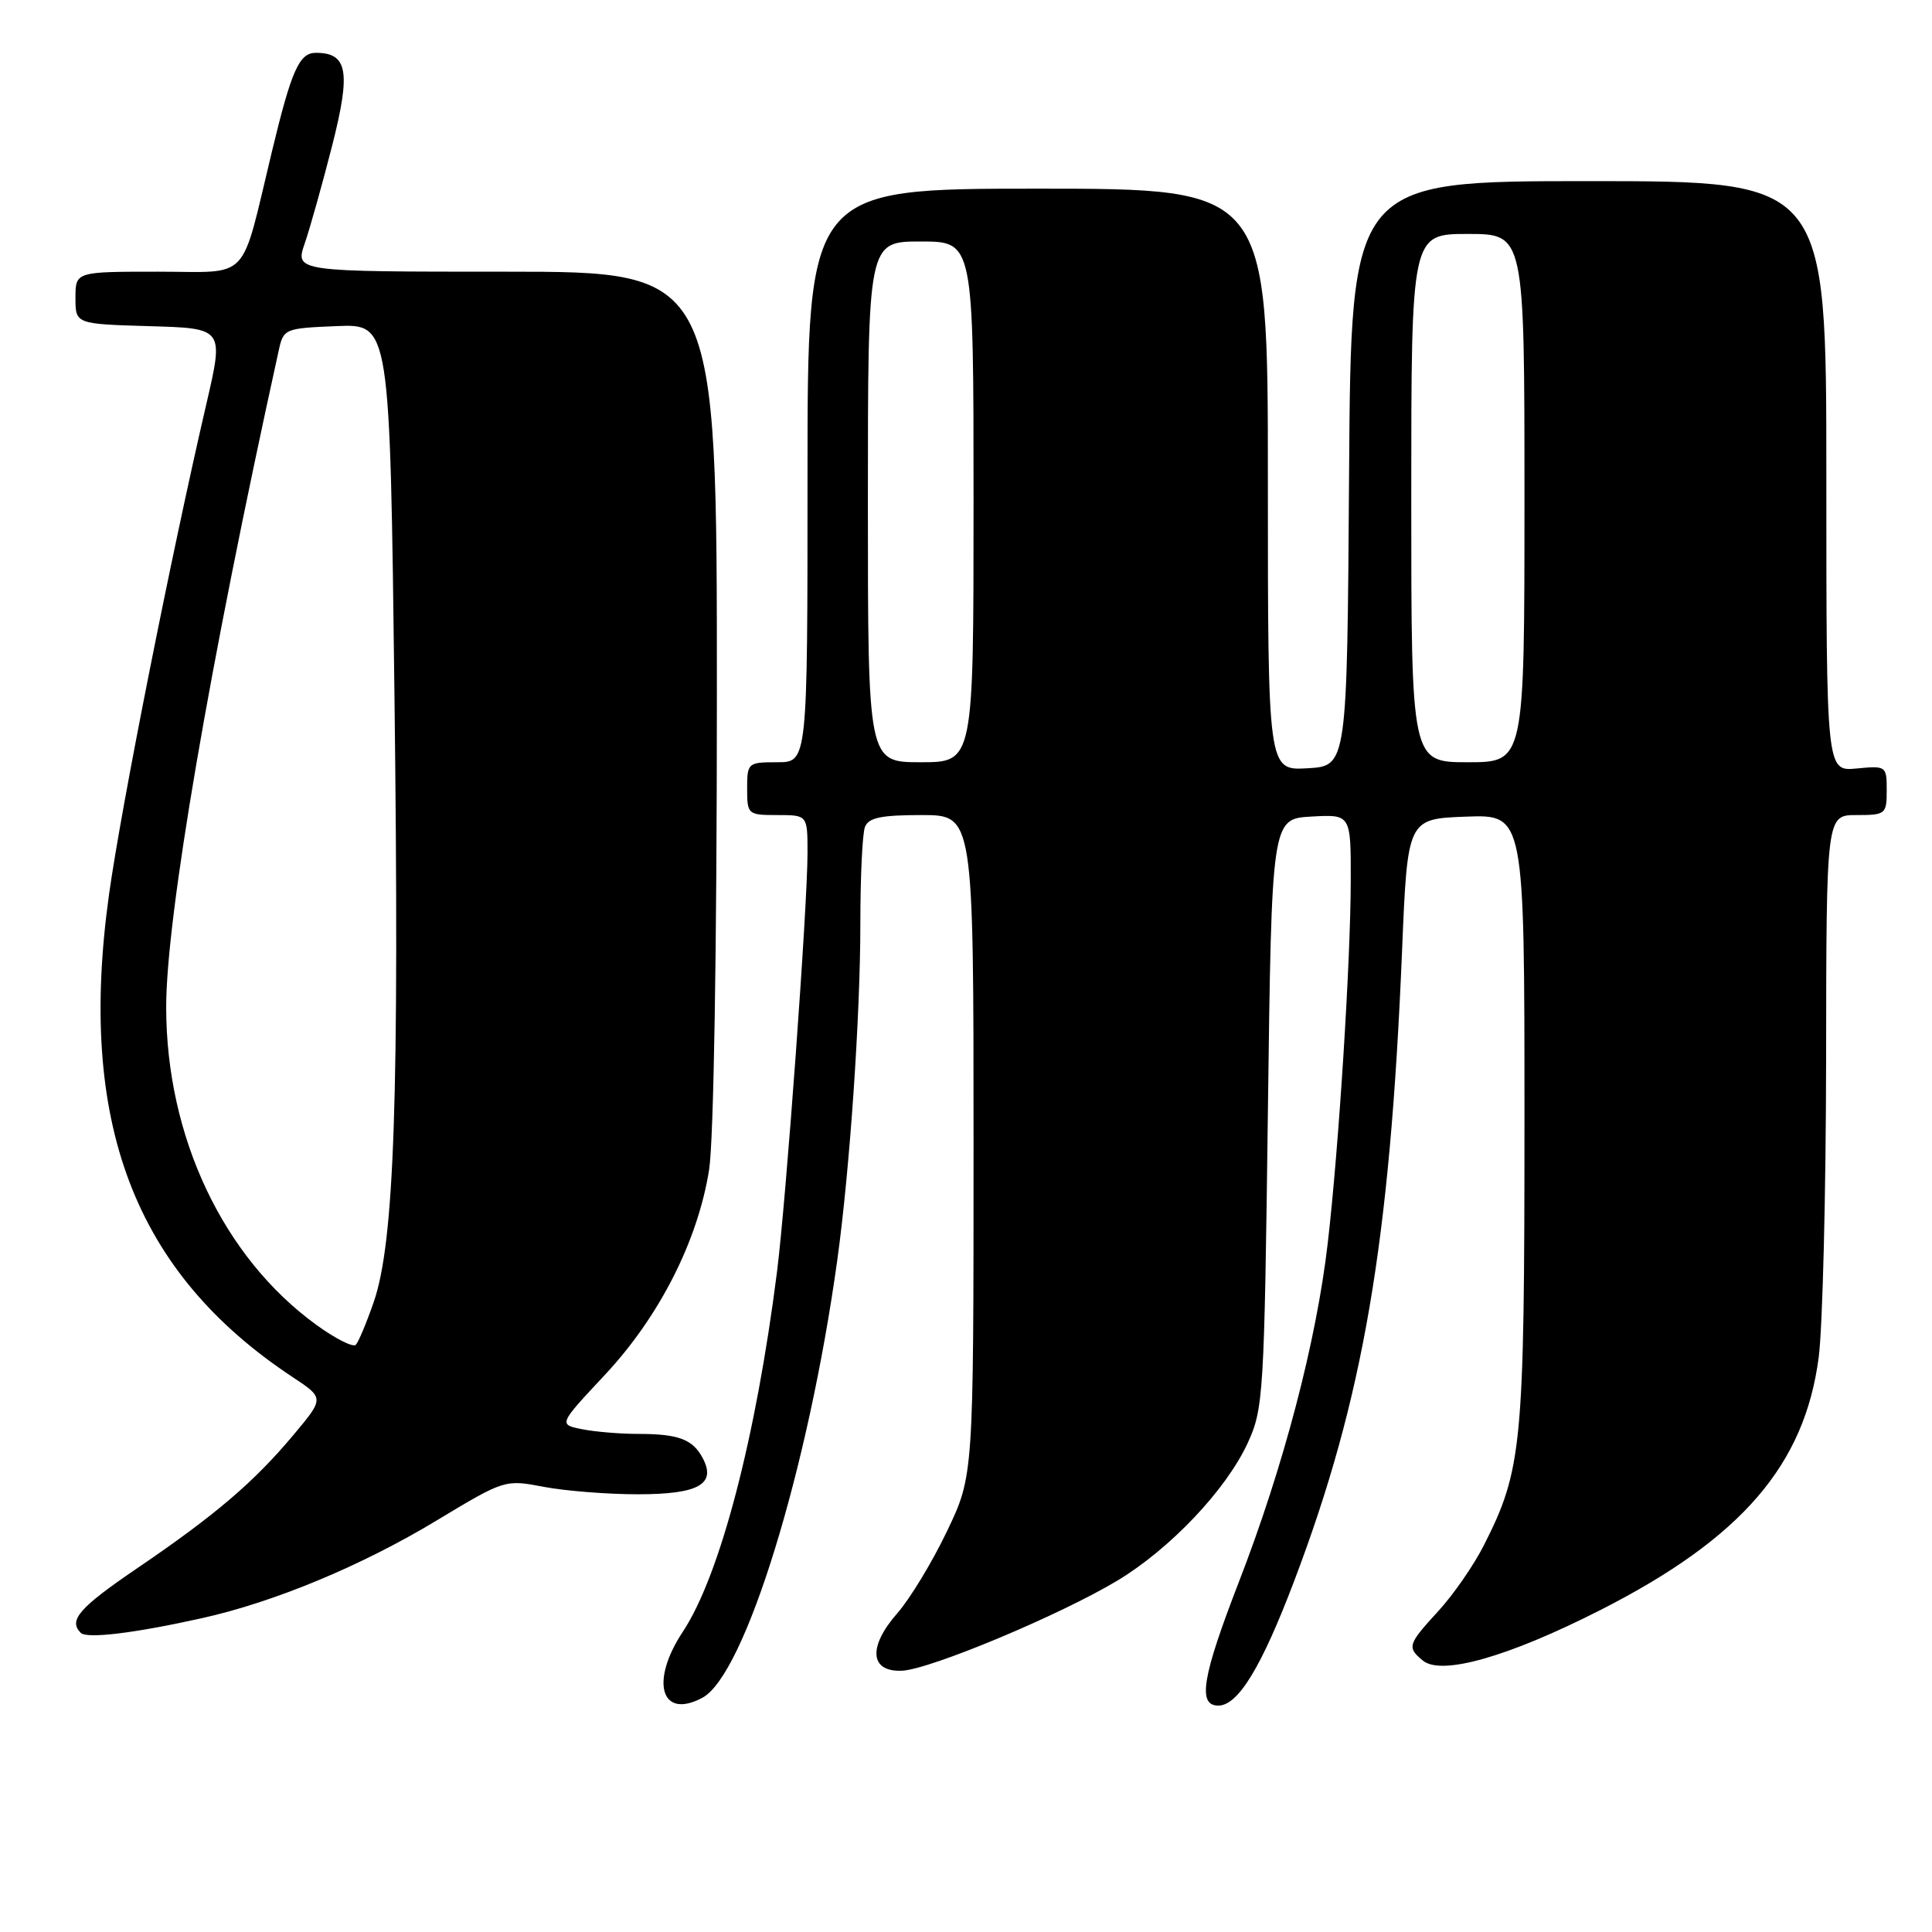 <?xml version="1.0" encoding="UTF-8" standalone="no"?>
<!DOCTYPE svg PUBLIC "-//W3C//DTD SVG 1.1//EN" "http://www.w3.org/Graphics/SVG/1.1/DTD/svg11.dtd" >
<svg xmlns="http://www.w3.org/2000/svg" xmlns:xlink="http://www.w3.org/1999/xlink" version="1.1" viewBox="0 0 256 256">
 <g >
 <path fill="currentColor"
d=" M 93.07 224.96 C 98.71 221.95 107.10 194.71 110.94 167.00 C 112.60 155.03 114.00 134.65 114.00 122.44 C 114.00 116.24 114.27 110.45 114.61 109.58 C 115.08 108.35 116.74 108.00 122.11 108.00 C 129.00 108.00 129.00 108.00 129.00 151.78 C 129.00 195.56 129.00 195.56 125.46 202.94 C 123.52 207.00 120.56 211.87 118.90 213.76 C 114.99 218.22 115.25 221.55 119.50 221.38 C 123.20 221.23 140.52 213.98 148.09 209.42 C 155.07 205.21 162.47 197.40 165.32 191.22 C 167.41 186.69 167.52 184.90 168.00 147.50 C 168.50 108.50 168.50 108.50 173.75 108.20 C 179.00 107.90 179.00 107.90 178.98 116.70 C 178.97 127.32 177.40 152.07 175.94 164.66 C 174.44 177.72 170.06 194.41 164.13 209.69 C 159.29 222.20 158.66 226.00 161.43 226.00 C 164.05 226.00 167.15 220.92 171.49 209.48 C 180.65 185.32 184.17 164.74 185.78 126.00 C 186.50 108.50 186.50 108.50 194.25 108.21 C 202.00 107.92 202.00 107.92 202.00 148.25 C 202.00 191.60 201.70 194.74 196.61 204.78 C 195.29 207.39 192.59 211.29 190.60 213.46 C 186.52 217.91 186.41 218.27 188.53 220.03 C 190.99 222.07 199.86 219.54 212.08 213.33 C 230.77 203.82 239.13 194.13 240.99 179.83 C 241.51 175.80 241.95 157.99 241.97 140.25 C 242.00 108.00 242.00 108.00 246.00 108.00 C 249.85 108.00 250.00 107.88 250.00 104.72 C 250.00 101.50 249.93 101.45 246.00 101.83 C 242.00 102.21 242.00 102.21 242.00 63.11 C 242.00 24.00 242.00 24.00 210.51 24.00 C 179.02 24.00 179.02 24.00 178.76 62.75 C 178.50 101.50 178.50 101.50 173.25 101.80 C 168.00 102.10 168.00 102.10 168.00 63.55 C 168.00 25.00 168.00 25.00 137.50 25.00 C 107.00 25.00 107.00 25.00 107.00 63.00 C 107.00 101.00 107.00 101.00 103.00 101.00 C 99.10 101.00 99.00 101.08 99.00 104.50 C 99.00 107.92 99.10 108.00 103.00 108.00 C 107.00 108.00 107.00 108.00 107.00 113.02 C 107.00 120.10 104.17 158.91 102.96 168.50 C 100.16 190.58 95.40 208.77 90.48 216.21 C 86.09 222.84 87.59 227.90 93.07 224.96 Z  M 26.74 214.42 C 36.34 212.29 47.93 207.47 57.86 201.47 C 66.88 196.04 66.90 196.03 72.08 197.02 C 74.94 197.56 80.53 198.00 84.51 198.00 C 92.58 198.00 94.96 196.66 93.10 193.18 C 91.77 190.70 89.89 190.00 84.54 190.00 C 82.18 190.00 78.84 189.72 77.13 189.38 C 74.00 188.75 74.00 188.75 80.14 182.19 C 87.36 174.47 92.46 164.44 93.96 155.00 C 94.57 151.11 94.99 125.92 94.99 92.25 C 95.00 36.00 95.00 36.00 67.04 36.00 C 39.09 36.00 39.09 36.00 40.38 32.25 C 41.09 30.19 42.72 24.36 44.01 19.31 C 46.51 9.47 46.08 7.00 41.85 7.00 C 39.65 7.00 38.63 9.30 36.05 20.00 C 31.79 37.66 33.36 36.00 20.96 36.00 C 10.00 36.00 10.00 36.00 10.00 39.47 C 10.00 42.93 10.00 42.93 19.83 43.22 C 29.67 43.50 29.67 43.50 27.35 53.50 C 22.64 73.79 16.08 106.84 14.45 118.50 C 10.23 148.72 17.77 168.57 38.74 182.45 C 42.98 185.25 42.98 185.25 38.89 190.13 C 33.66 196.38 28.53 200.76 18.25 207.75 C 10.49 213.03 9.03 214.69 10.70 216.36 C 11.51 217.17 17.81 216.41 26.74 214.42 Z  M 115.00 66.50 C 115.00 32.00 115.00 32.00 122.00 32.00 C 129.00 32.00 129.00 32.00 129.00 66.50 C 129.00 101.00 129.00 101.00 122.00 101.00 C 115.00 101.00 115.00 101.00 115.00 66.50 Z  M 187.00 66.00 C 187.00 31.00 187.00 31.00 194.50 31.00 C 202.00 31.00 202.00 31.00 202.00 66.00 C 202.00 101.00 202.00 101.00 194.50 101.00 C 187.00 101.00 187.00 101.00 187.00 66.00 Z  M 41.90 175.54 C 29.57 166.58 22.04 150.66 22.02 133.50 C 22.00 121.71 27.73 88.24 36.92 46.50 C 37.56 43.55 37.69 43.50 44.62 43.21 C 51.67 42.92 51.67 42.92 52.27 92.21 C 52.92 145.38 52.26 164.57 49.53 172.50 C 48.58 175.25 47.51 177.81 47.15 178.19 C 46.79 178.57 44.43 177.38 41.90 175.54 Z "/>
</g>
</svg>